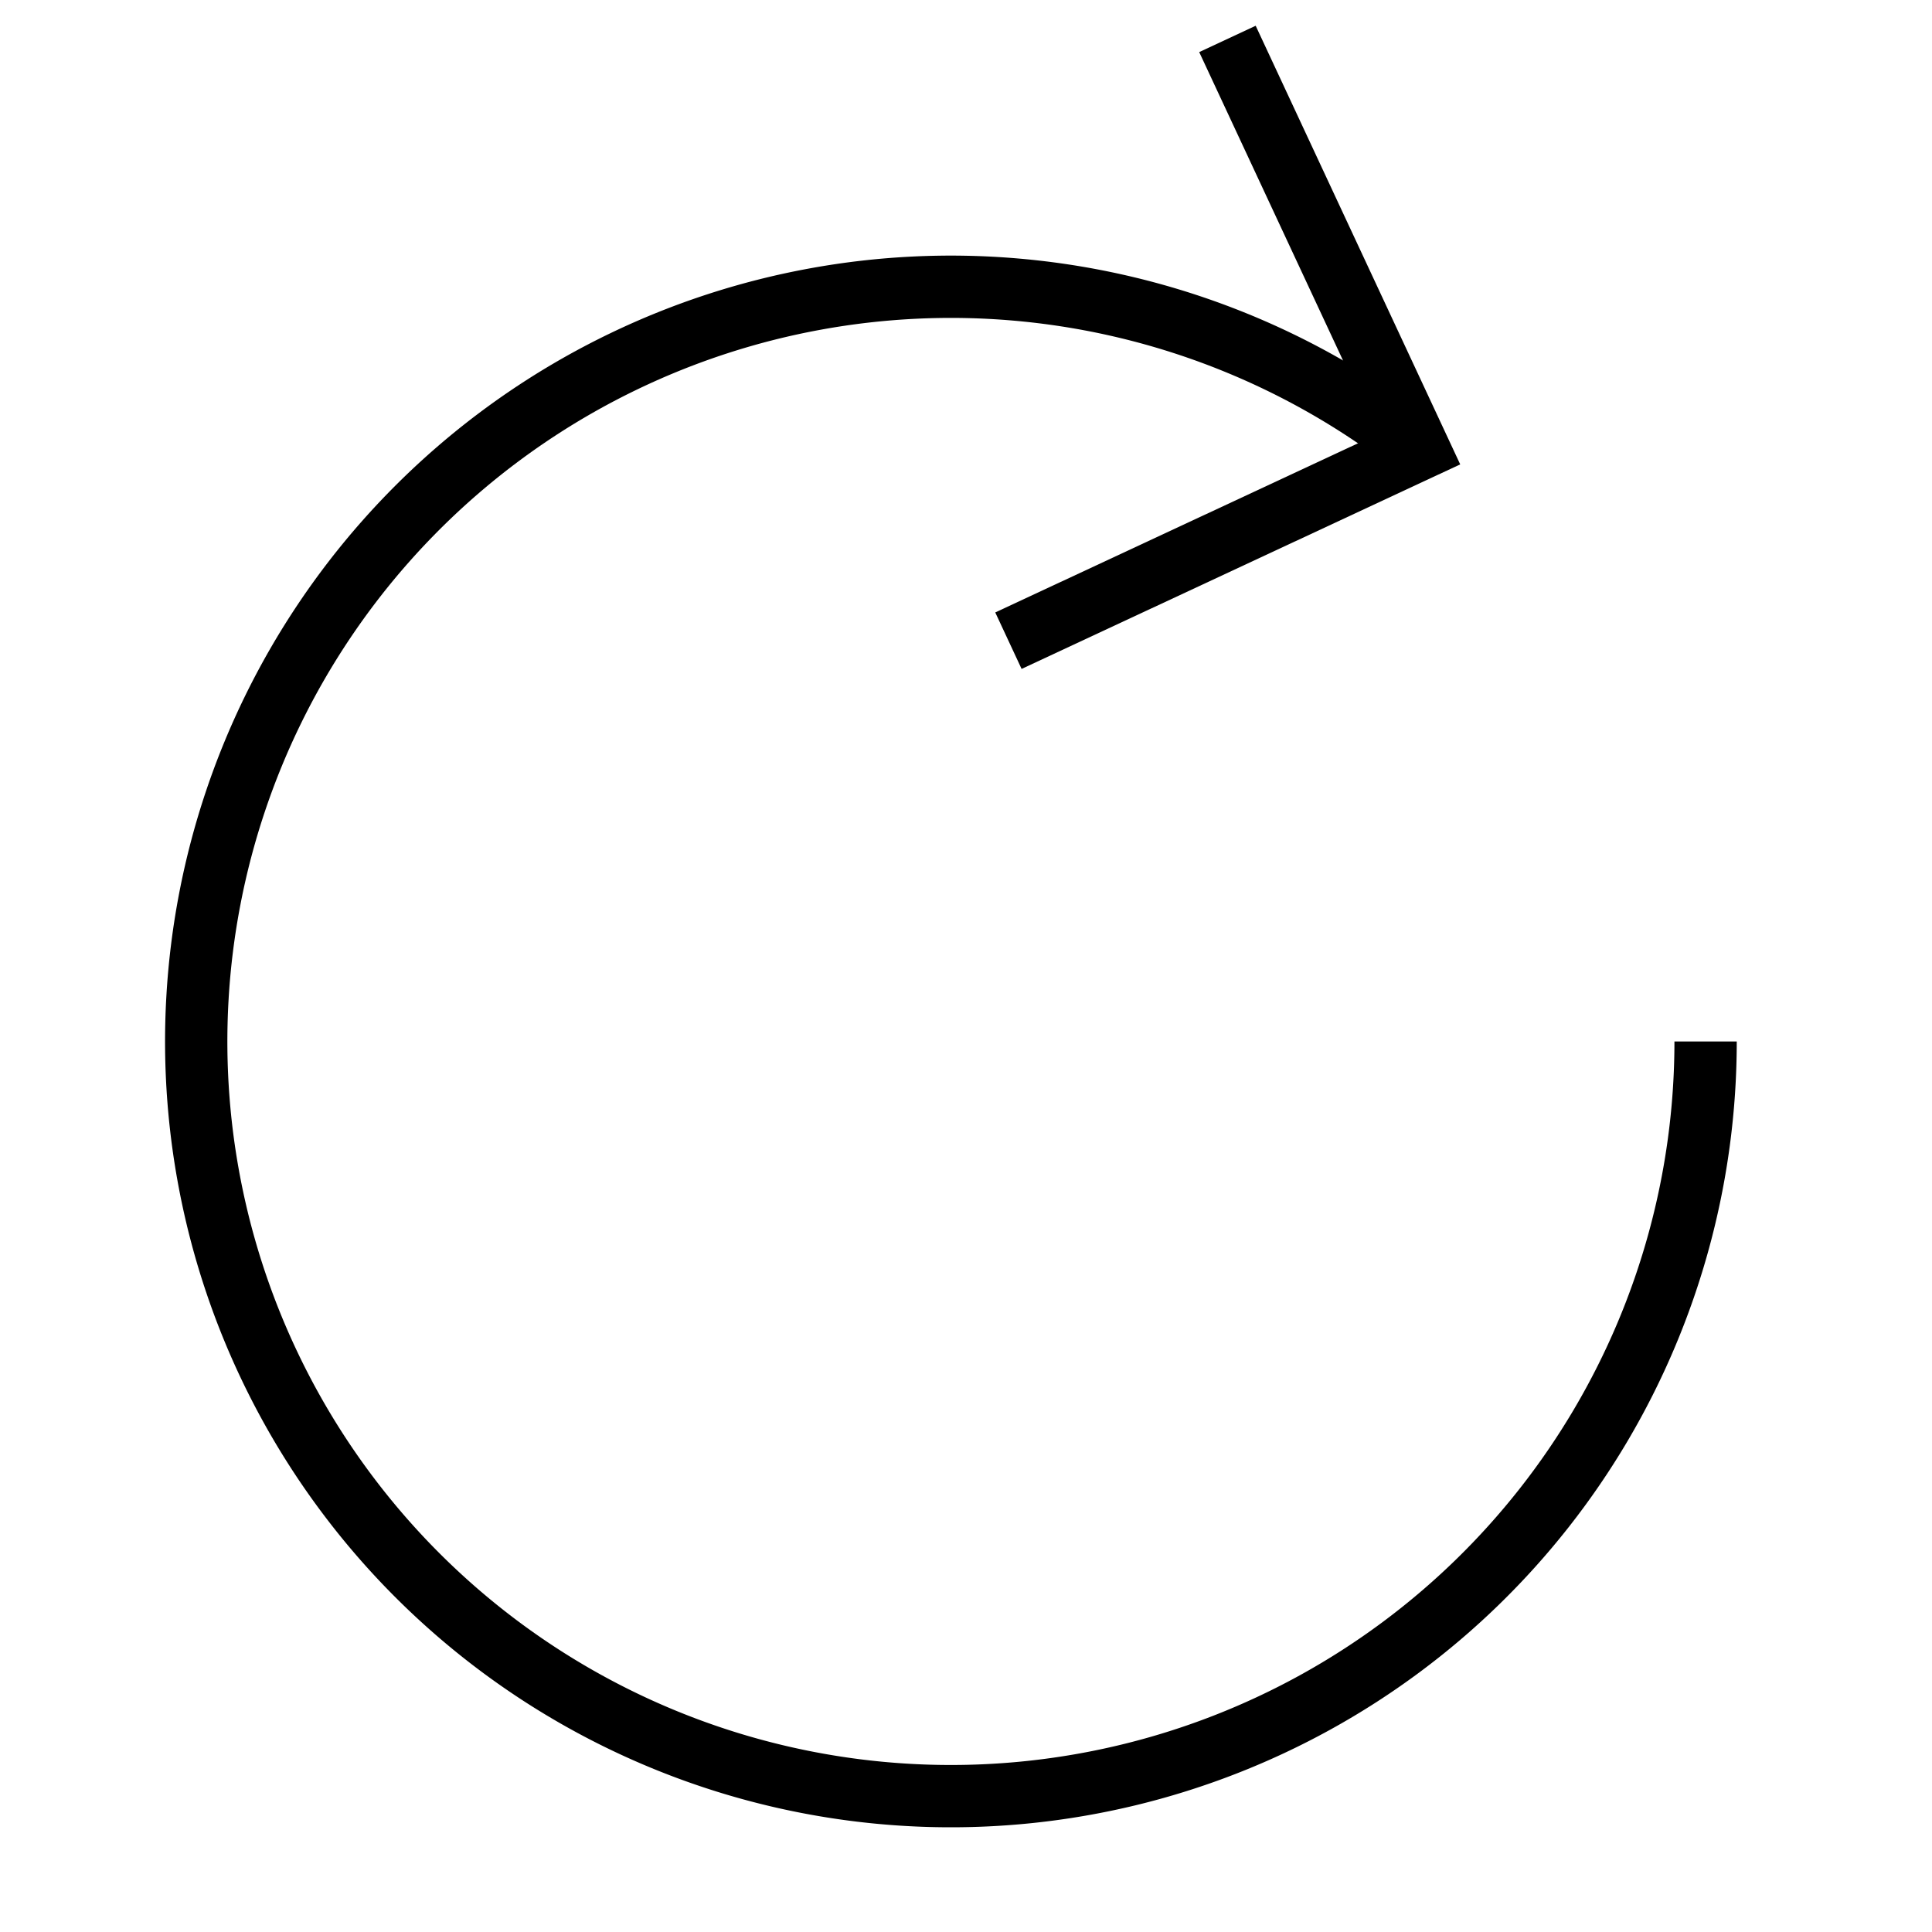 <?xml version="1.0" encoding="utf-8"?>
<svg xmlns="http://www.w3.org/2000/svg"
     xmlns:xlink="http://www.w3.org/1999/xlink"
     x="0" y="0" width="32" height="32" viewBox="0 0 32 32">
  <style>
    g {
      fill: none;
      stroke: #000;
      stroke-width: 1.032;
    }
  </style>
	<g>
	  <path d="M 23,7.067 A 12.5,12.5 0 1,0 28.25,17.25"/>
	  <path d="M 16,7.442 h 7.5 v -7.5"  transform="rotate(-25,23.5,7.442)"/>
	</g>
</svg>